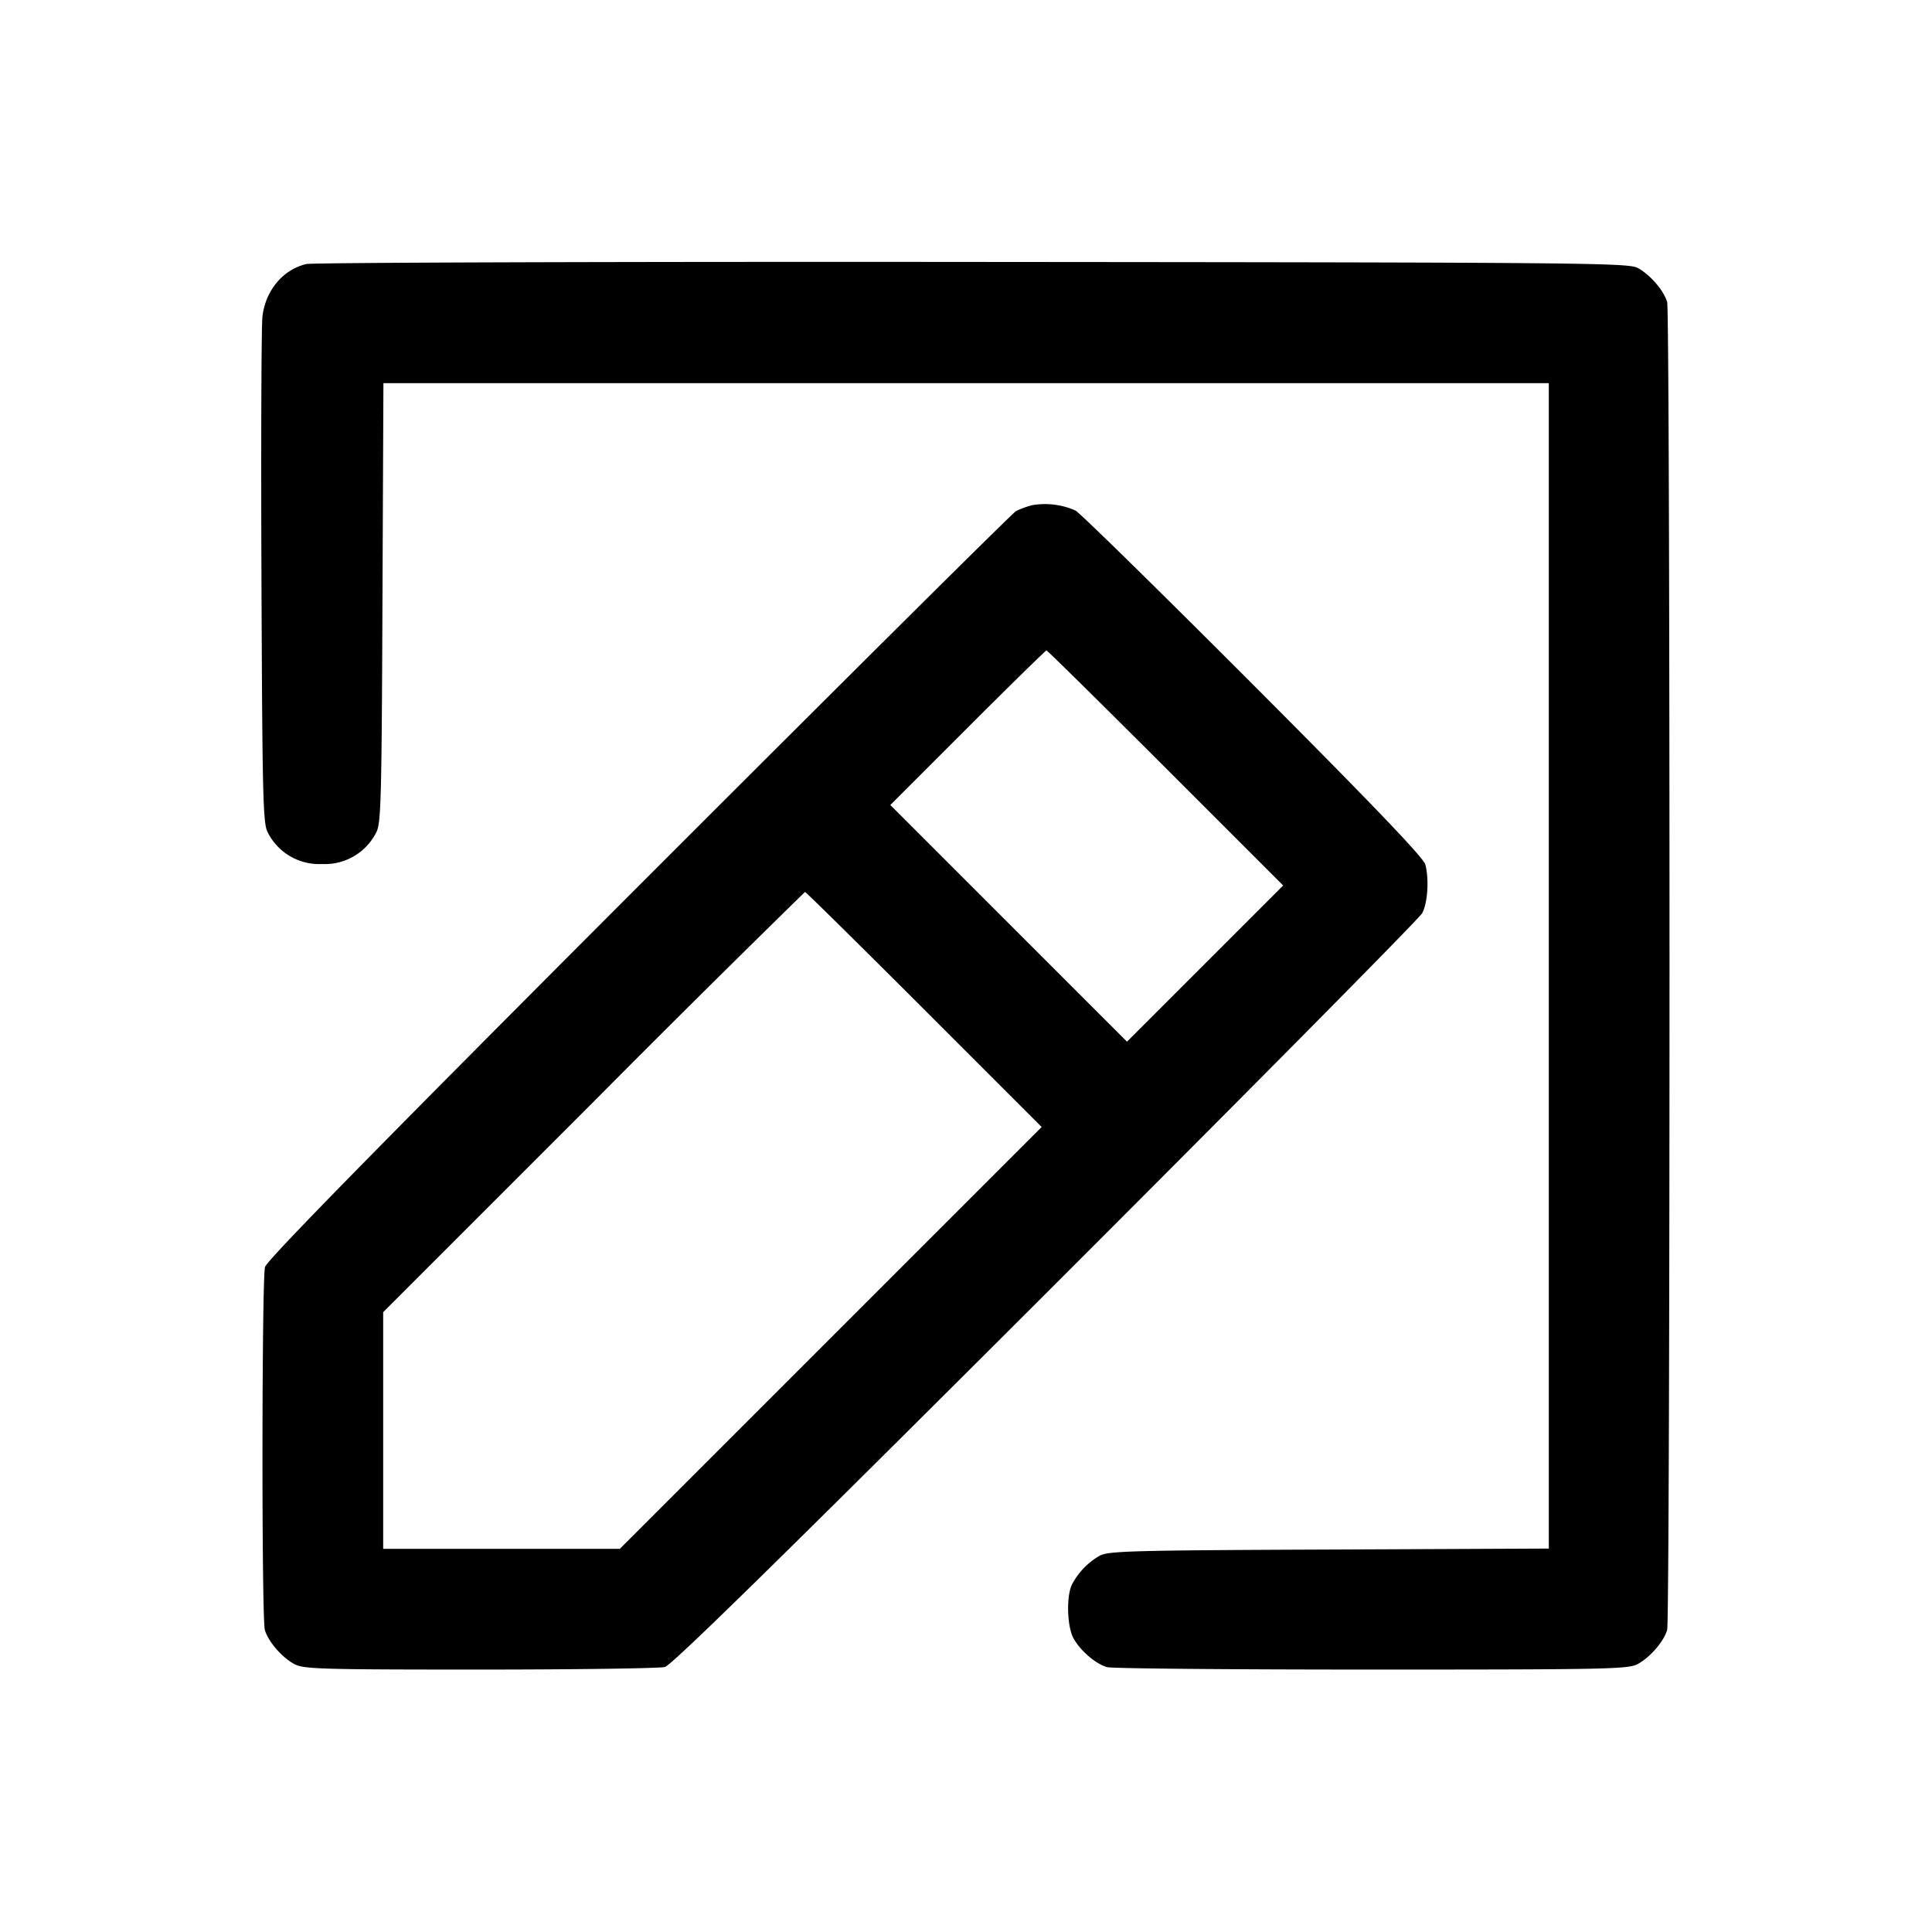 <svg width="24" height="24" fill="none" xmlns="http://www.w3.org/2000/svg"><path d="M3.805 3.28c-.291.069-.506.327-.545.652-.013.114-.019 1.576-.012 3.248.011 2.739.019 3.052.078 3.16a.713.713 0 0 0 .674.393.713.713 0 0 0 .674-.393c.059-.108.067-.398.077-2.85l.012-2.73H19.24v14.477l-2.73.012c-2.452.01-2.742.018-2.85.077a.89.89 0 0 0-.342.354c-.072.14-.064.514.014.665.08.153.277.325.421.365.059.017 1.538.03 3.287.03 2.928 0 3.19-.005 3.305-.069.155-.084.325-.282.365-.424.039-.14.039-16.354 0-16.494-.04-.142-.21-.34-.365-.424-.117-.064-.66-.069-8.265-.075-4.477-.004-8.201.008-8.275.026m9.015 2.996c-.066.017-.156.05-.2.074-.044.025-2.153 2.121-4.688 4.657-3.289 3.293-4.616 4.647-4.64 4.733-.04.151-.043 4.362-.002 4.507.04.142.21.34.365.424.114.063.322.069 2.305.069 1.199 0 2.234-.015 2.3-.032.086-.024 1.44-1.351 4.733-4.64 2.537-2.535 4.64-4.66 4.674-4.724.068-.129.087-.42.039-.604-.022-.085-.644-.735-2.138-2.233-1.16-1.162-2.153-2.136-2.208-2.165a.936.936 0 0 0-.54-.066m1.66 3.264L15.94 11l-.97.97-.97.97-1.47-1.47L11.06 10l.96-.96c.528-.528.969-.96.98-.96.011 0 .677.657 1.48 1.46m-3 3L12.94 14l-2.62 2.62-2.62 2.62H4.76V16.3l2.61-2.61A245.907 245.907 0 0 1 10 11.08c.011 0 .677.657 1.48 1.46" fill-rule="evenodd" fill="#000"/></svg>
